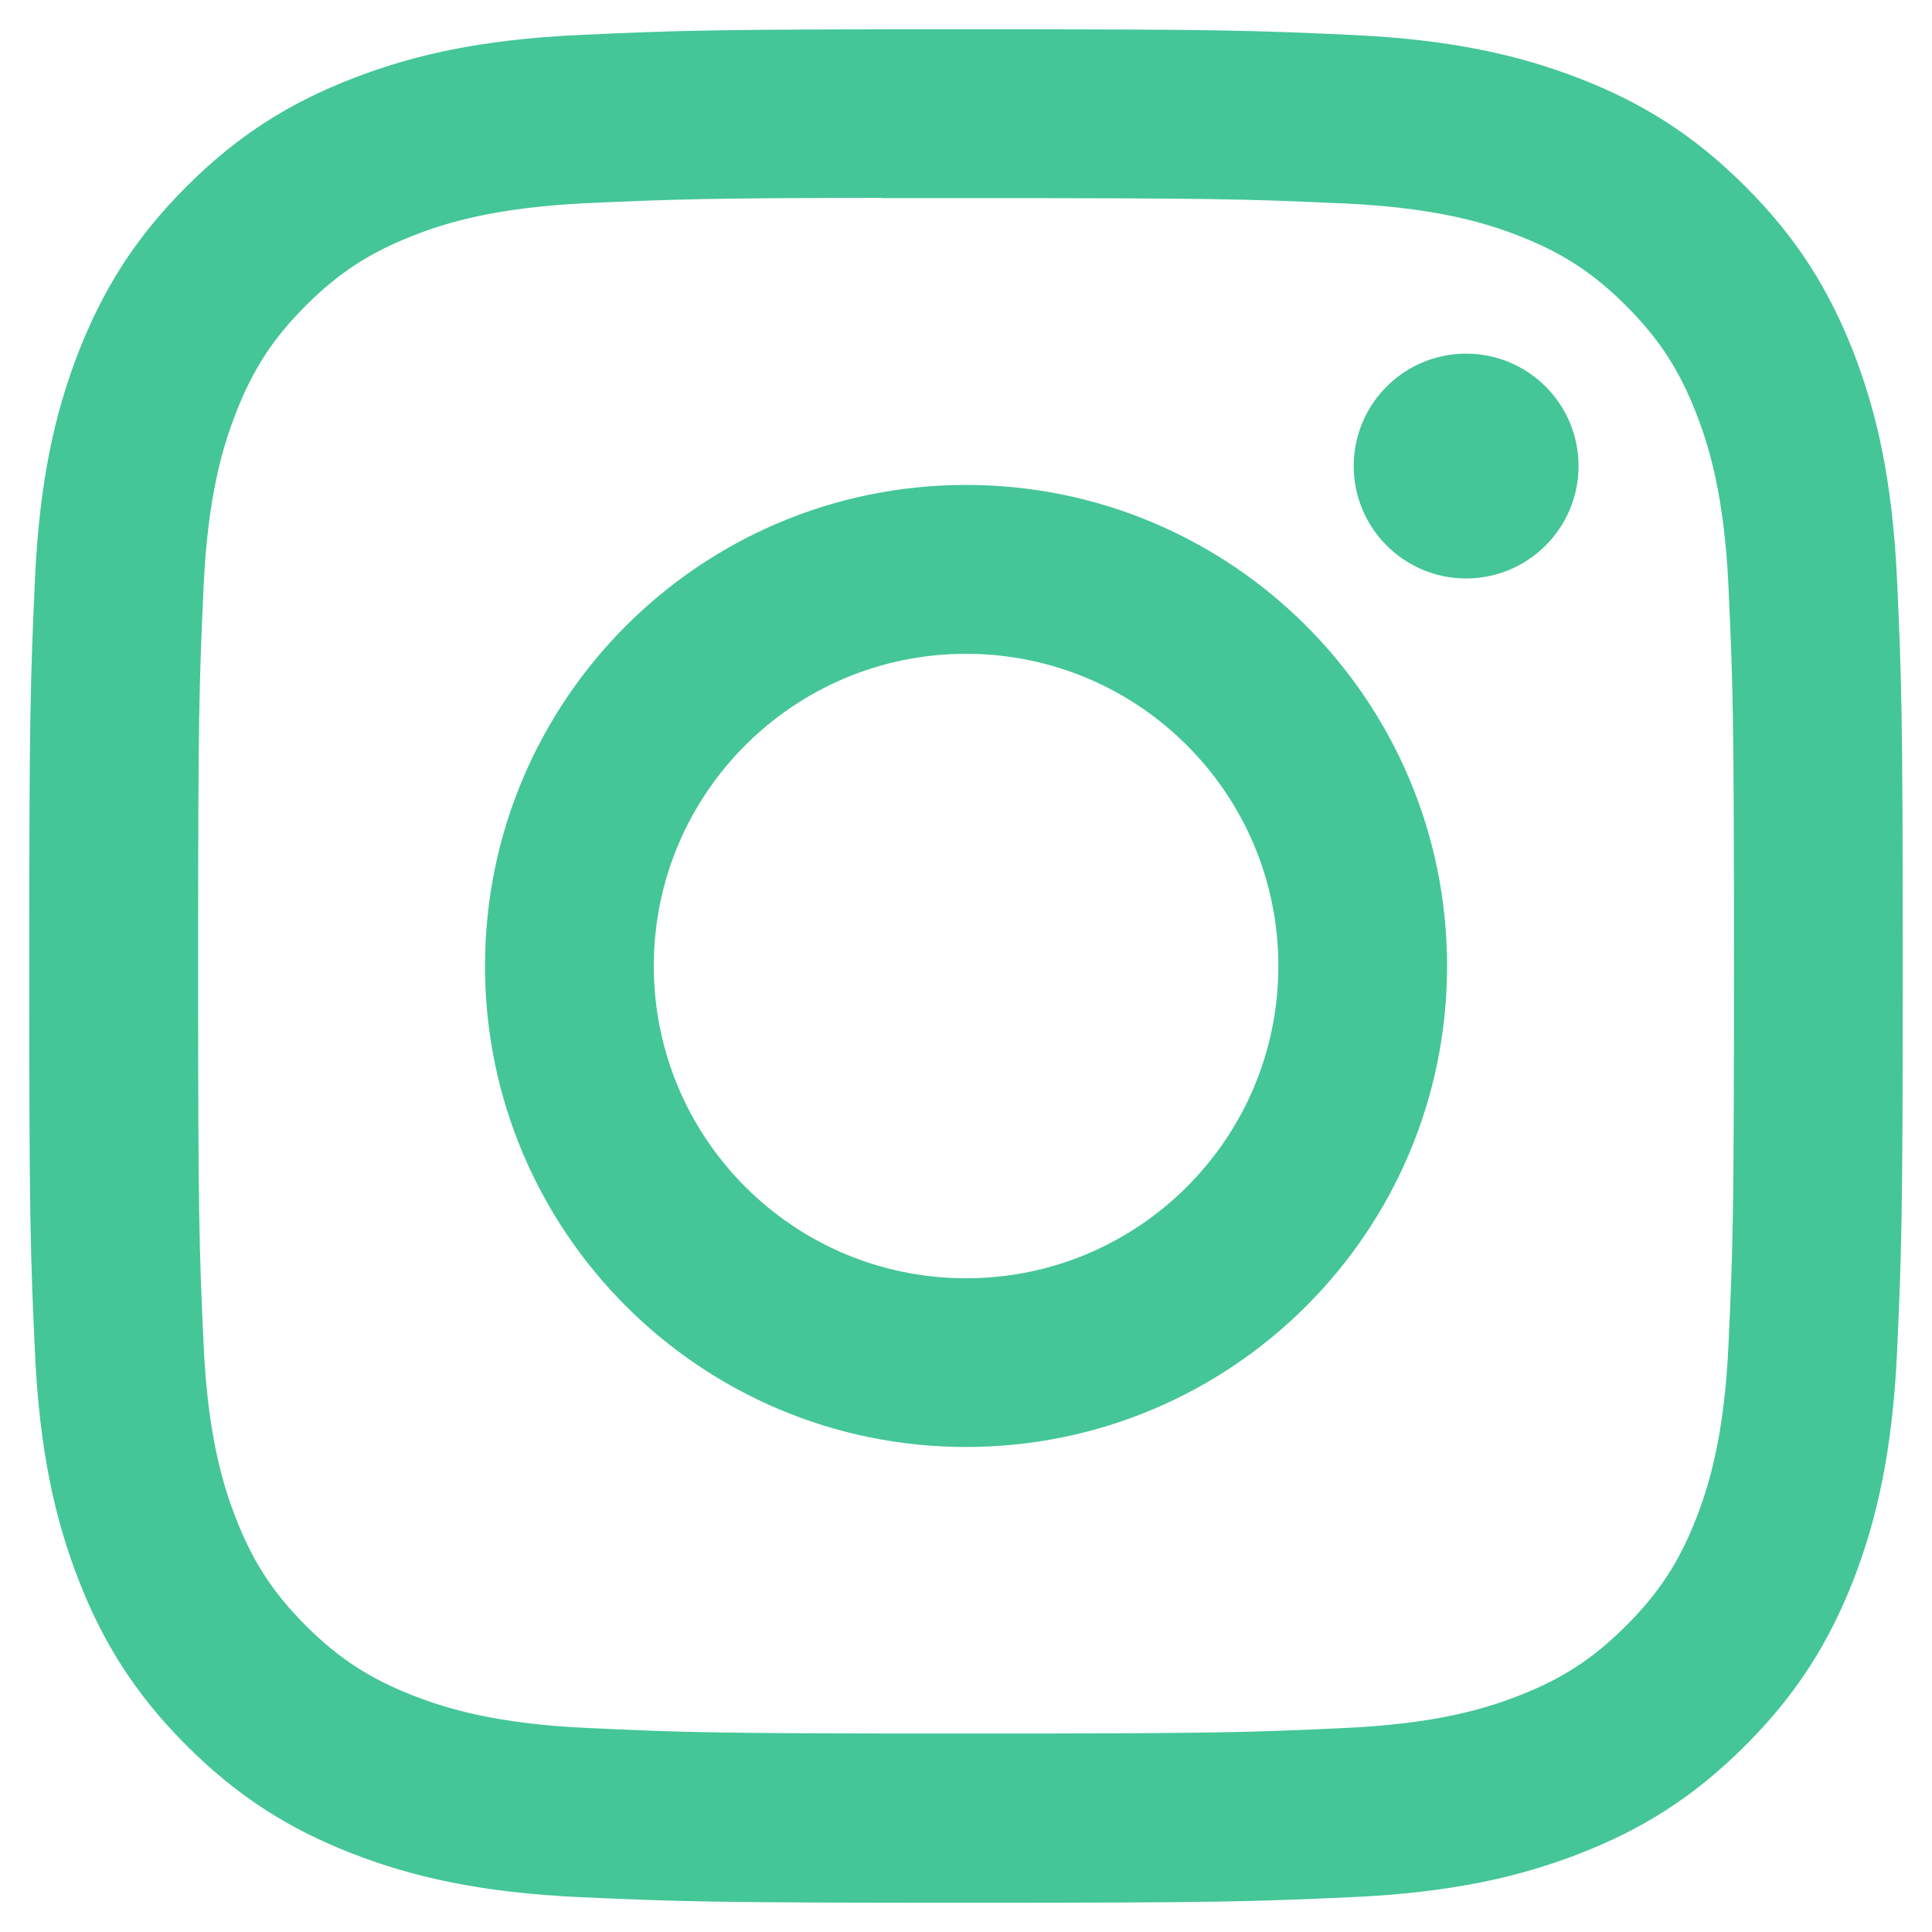<svg width="22" height="22" viewBox="0 0 22 22" fill="none" xmlns="http://www.w3.org/2000/svg">
<path fill-rule="evenodd" clip-rule="evenodd" d="M6.603 0.398C7.74 0.346 8.104 0.333 11.001 0.333H10.998C13.896 0.333 14.258 0.346 15.396 0.398C16.531 0.45 17.307 0.63 17.987 0.894C18.689 1.166 19.282 1.53 19.875 2.124C20.469 2.716 20.833 3.312 21.107 4.013C21.369 4.691 21.549 5.466 21.602 6.602C21.653 7.74 21.667 8.103 21.667 11C21.667 13.897 21.653 14.26 21.602 15.398C21.549 16.533 21.369 17.308 21.107 17.987C20.833 18.688 20.469 19.283 19.875 19.876C19.283 20.469 18.689 20.835 17.987 21.107C17.309 21.371 16.533 21.551 15.397 21.603C14.259 21.654 13.897 21.667 11 21.667C8.103 21.667 7.74 21.654 6.602 21.603C5.466 21.551 4.691 21.371 4.012 21.107C3.311 20.835 2.716 20.469 2.124 19.876C1.53 19.283 1.166 18.688 0.893 17.986C0.63 17.308 0.45 16.533 0.398 15.397C0.346 14.26 0.333 13.897 0.333 11C0.333 8.103 0.347 7.74 0.398 6.602C0.449 5.467 0.629 4.691 0.893 4.013C1.166 3.312 1.531 2.716 2.124 2.124C2.717 1.53 3.312 1.166 4.014 0.894C4.692 0.63 5.467 0.45 6.603 0.398ZM10.646 2.256C10.43 2.256 10.23 2.255 10.044 2.256V2.253C8.056 2.255 7.675 2.269 6.691 2.313C5.651 2.361 5.086 2.534 4.71 2.681C4.212 2.875 3.857 3.106 3.483 3.479C3.11 3.852 2.878 4.208 2.685 4.706C2.539 5.082 2.365 5.646 2.318 6.686C2.267 7.811 2.256 8.147 2.256 10.995C2.256 13.844 2.267 14.181 2.318 15.306C2.365 16.346 2.539 16.91 2.685 17.286C2.879 17.784 3.11 18.139 3.483 18.512C3.857 18.885 4.212 19.116 4.71 19.31C5.086 19.456 5.651 19.63 6.691 19.677C7.815 19.729 8.153 19.74 11.001 19.74C13.849 19.74 14.187 19.729 15.311 19.677C16.351 19.63 16.916 19.457 17.292 19.31C17.79 19.117 18.144 18.886 18.517 18.512C18.891 18.139 19.122 17.785 19.316 17.287C19.462 16.911 19.636 16.347 19.683 15.307C19.734 14.182 19.745 13.845 19.745 10.998C19.745 8.151 19.734 7.813 19.683 6.689C19.636 5.649 19.462 5.084 19.316 4.709C19.122 4.211 18.891 3.856 18.517 3.482C18.144 3.109 17.79 2.878 17.292 2.684C16.916 2.538 16.351 2.365 15.311 2.317C14.187 2.266 13.849 2.256 11.001 2.256L10.646 2.256ZM5.523 11C5.523 7.975 7.976 5.522 11.001 5.522H11.001C14.026 5.522 16.478 7.975 16.478 11C16.478 14.025 14.026 16.477 11.001 16.477C7.976 16.477 5.523 14.025 5.523 11ZM14.557 11C14.557 9.037 12.964 7.445 11.001 7.445C9.037 7.445 7.445 9.037 7.445 11C7.445 12.964 9.037 14.556 11.001 14.556C12.964 14.556 14.557 12.964 14.557 11ZM15.415 5.307C15.415 4.6 15.988 4.027 16.695 4.027V4.027C17.402 4.027 17.975 4.6 17.975 5.307C17.975 6.013 17.402 6.587 16.695 6.587C15.988 6.587 15.415 6.013 15.415 5.307Z" fill="#44C697"/>
</svg>
